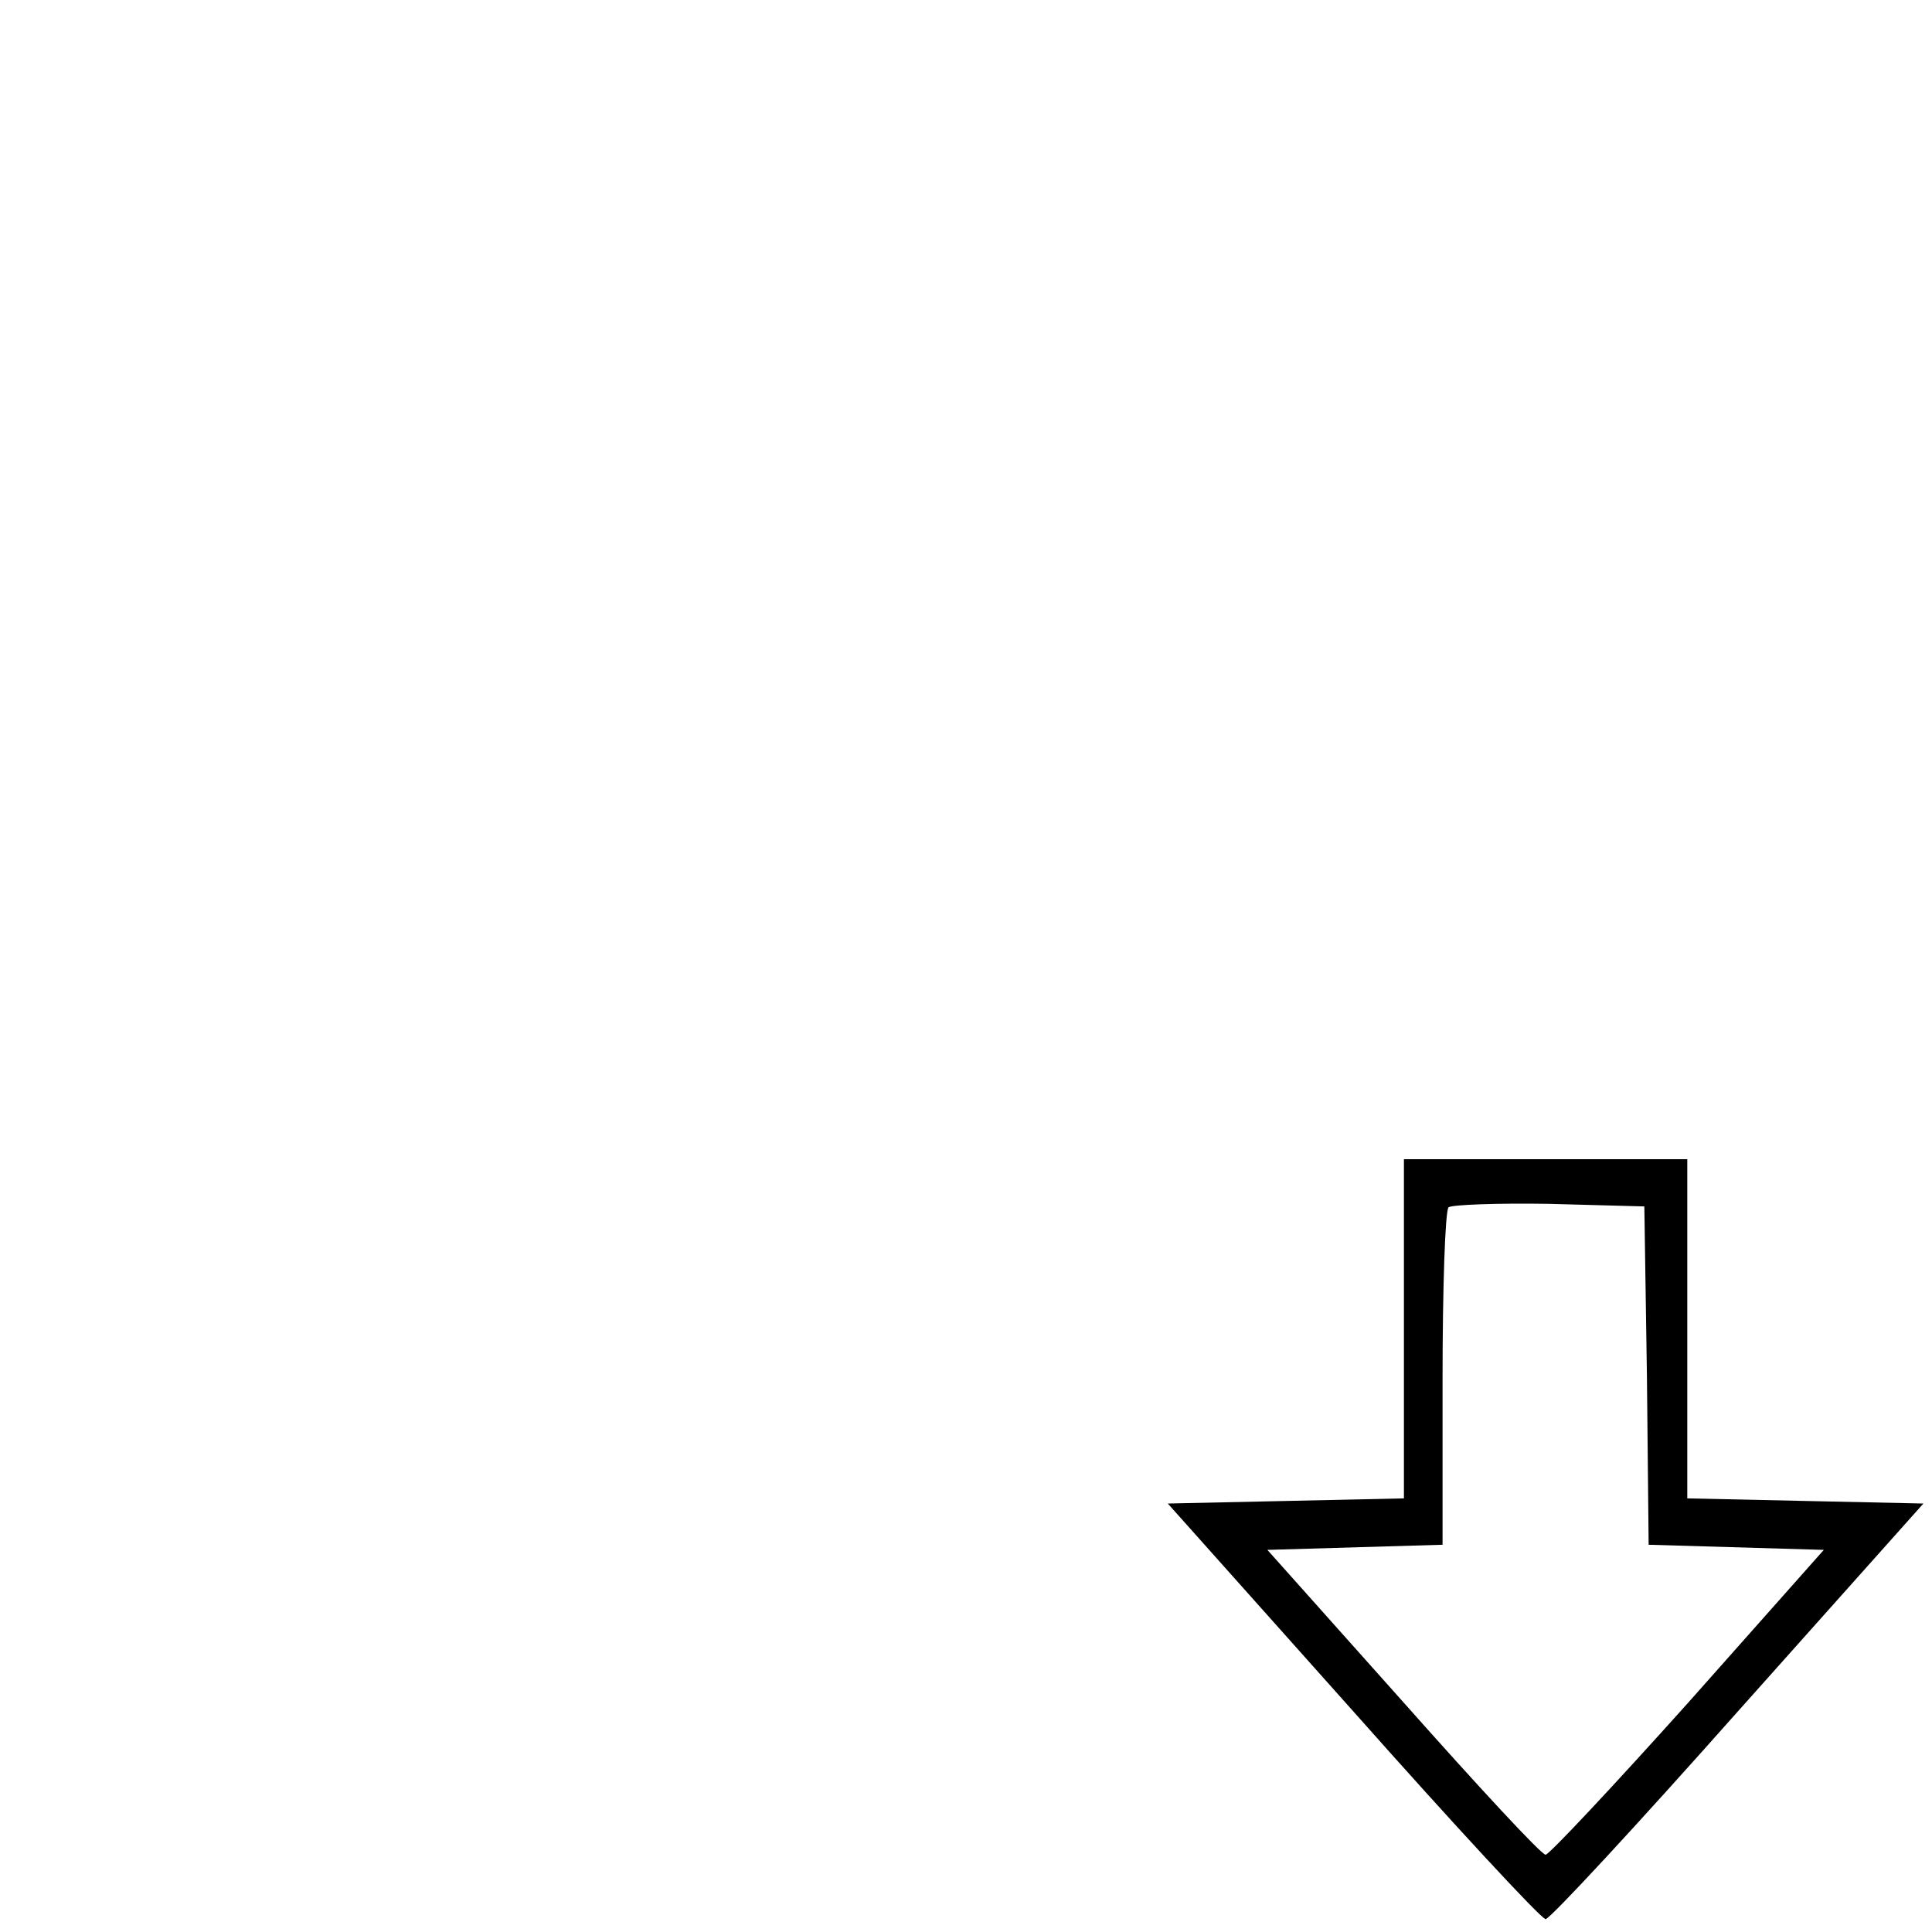<?xml version="1.0" standalone="no"?>
<!DOCTYPE svg PUBLIC "-//W3C//DTD SVG 20010904//EN"
 "http://www.w3.org/TR/2001/REC-SVG-20010904/DTD/svg10.dtd">
<svg version="1.0" xmlns="http://www.w3.org/2000/svg"
 width="225pt" height="225pt" viewBox="0 0 225 225"
 preserveAspectRatio="xMidYMid meet">

<g transform="translate(0,225) scale(0.1,-0.1)"
fill="#000000" stroke="none">
<path d="M1635 702 l0 -197 -137 -3 -138 -3 216 -242 c118 -133 219 -242 224
-242 5 0 106 109 224 242 l216 242 -138 3 -137 3 0 198 0 197 -165 0 -165 0 0
-198z m283 -54 l2 -197 102 -3 102 -3 -158 -178 c-87 -97 -162 -177 -166 -177
-5 0 -79 80 -166 178 l-158 177 102 3 102 3 0 193 c0 106 3 196 7 200 4 3 57
5 117 4 l111 -3 3 -197z"/>
</g>
</svg>
